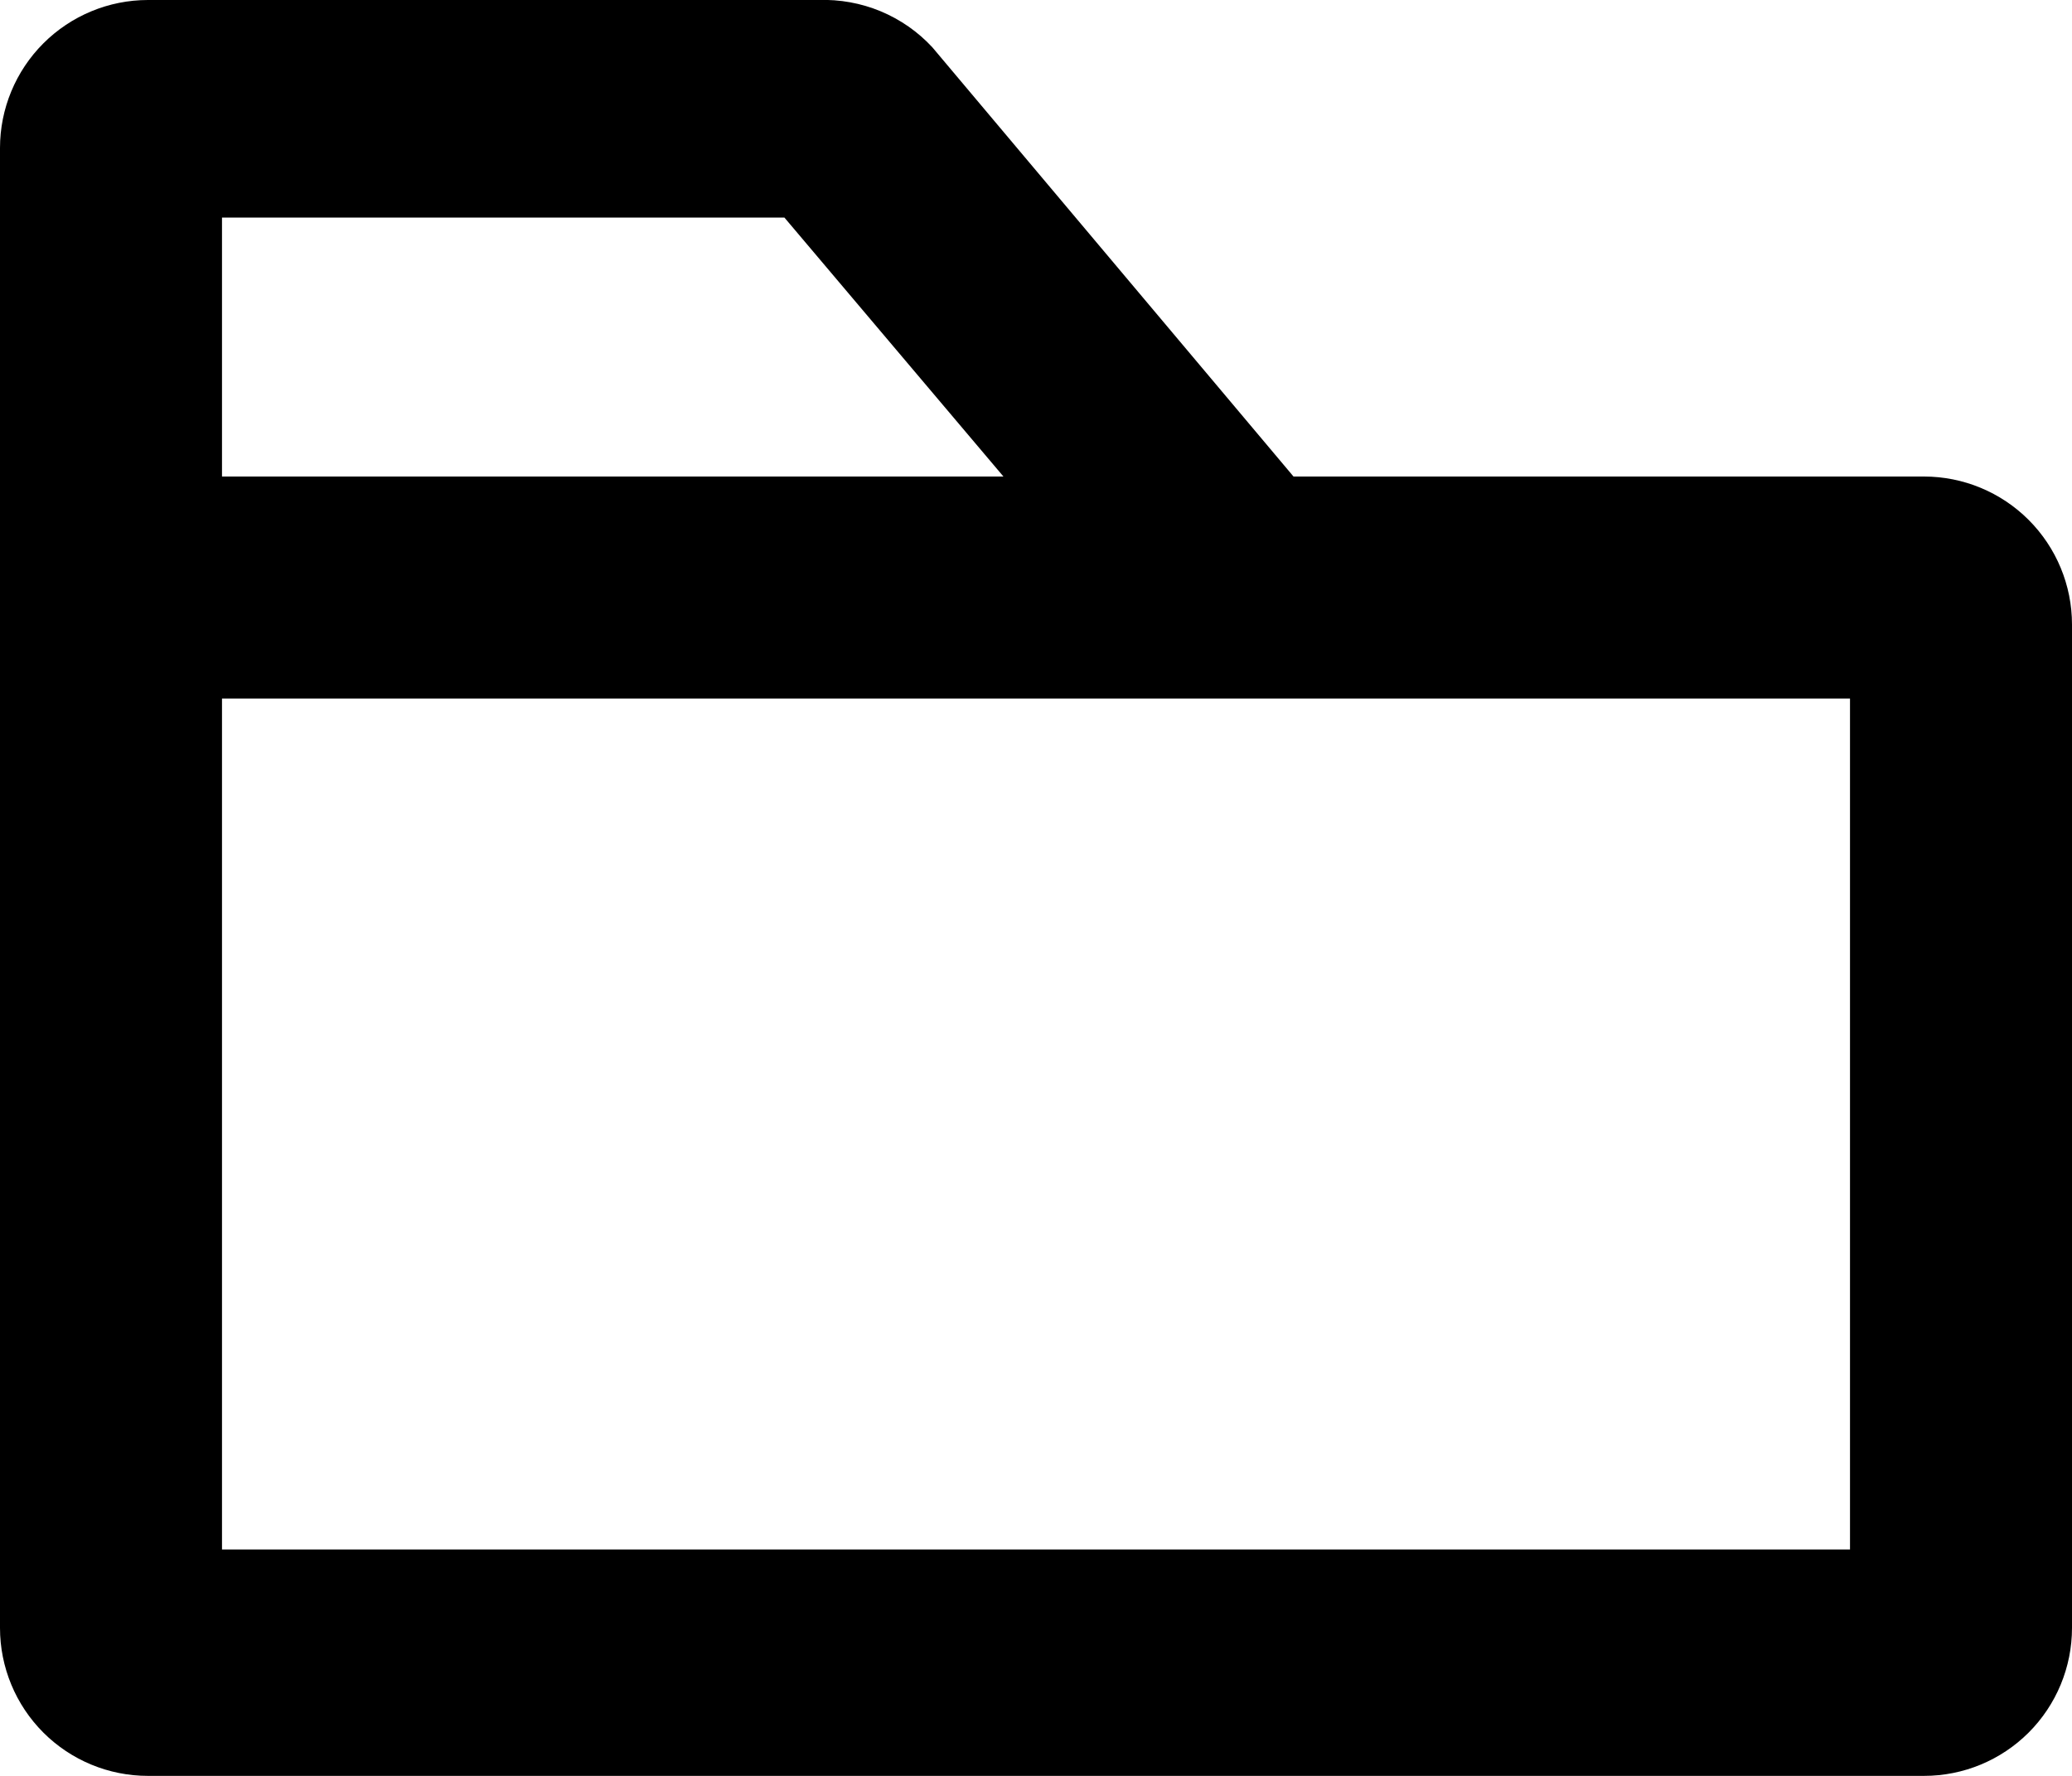 <svg width="28" height="24" viewBox="0 0 28 24" xmlns="http://www.w3.org/2000/svg">
<path d="M17.48 6.44L12.6 0.64C12.405 0.429 12.166 0.263 11.9 0.152C11.634 0.042 11.348 -0.01 11.06 0H2C1.47 0 0.961 0.211 0.586 0.586C0.211 0.961 0 1.47 0 2V22C0 22.531 0.211 23.04 0.586 23.415C0.961 23.79 1.47 24 2 24H26C26.53 24 27.039 23.79 27.414 23.415C27.789 23.04 28 22.531 28 22V8.44C28 7.91 27.789 7.401 27.414 7.026C27.039 6.651 26.53 6.44 26 6.44H17.48ZM3 2.94H10.6L13.56 6.44H3V2.94ZM25 20.94H3V9.44H25V20.94Z" />
</svg>
